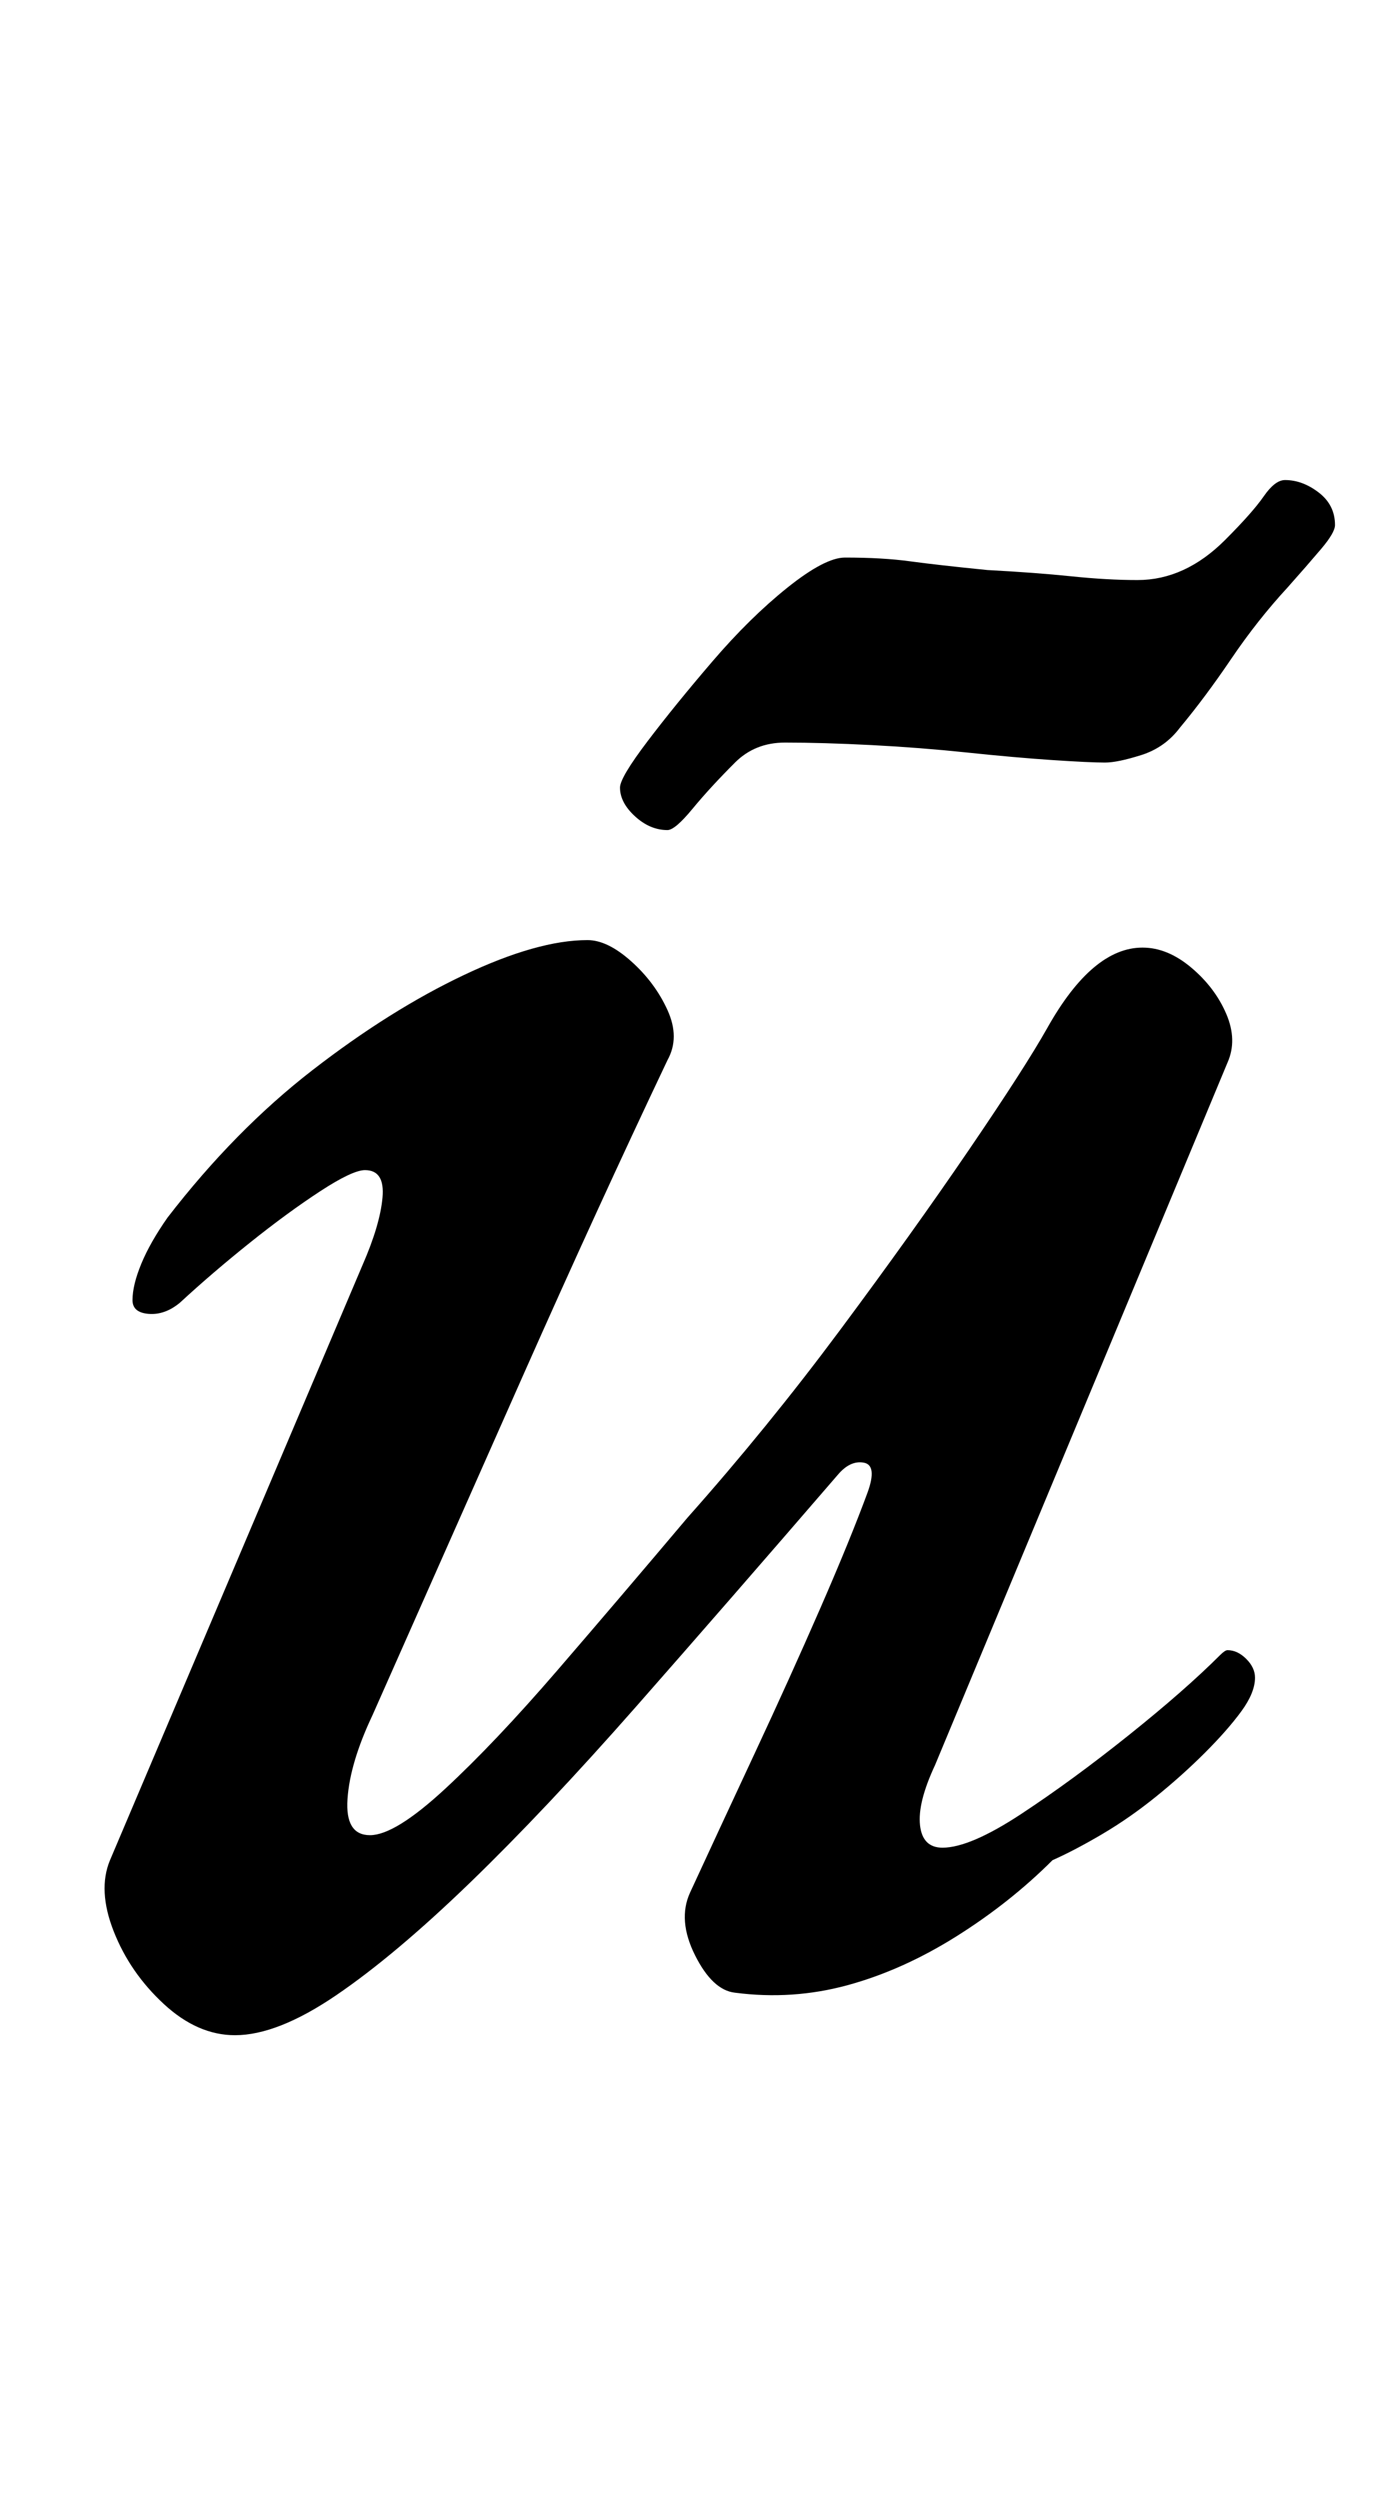 <?xml version="1.0" standalone="no"?>
<!DOCTYPE svg PUBLIC "-//W3C//DTD SVG 1.1//EN" "http://www.w3.org/Graphics/SVG/1.1/DTD/svg11.dtd" >
<svg xmlns="http://www.w3.org/2000/svg" xmlns:xlink="http://www.w3.org/1999/xlink" version="1.1" viewBox="-10 0 550 1000">
  <g transform="matrix(1 0 0 -1 0 800)">
   <path fill="currentColor"
d="M84 -14q-15 0 -28.5 12.5t-20 29t-1.5 28.5l101 238q7 16 8 27t-7 11q-5 0 -18 -8.5t-28 -20.5t-28 -24q-6 -5 -12.5 -4.5t-6.5 5.5q0 6 3.5 14.5t10.5 18.5q27 35 58 59t60.5 38t49.5 14q8 0 17.5 -8.5t14.5 -19.5t0 -20q-28 -59 -57.5 -125.5t-60.5 -136.5
q-9 -19 -10 -33.5t9 -14.5t30 18.5t45 47.5t52 61q32 36 61 75t51.5 72t31.5 49t18.5 24t19.5 8t19.5 -8t14 -18.5t0.5 -19.5l-117 -281q-7 -15 -6 -24t9 -9q11 0 31.5 13.5t43 31.5t36.5 32q2 2 3 2q4 0 7.5 -3.5t3.5 -7.5q0 -6 -5.5 -13.5t-14.5 -16.5t-19.5 -17.5
t-21.5 -15t-20 -10.5q-17 -17 -38.5 -30.5t-43.5 -19.5t-45 -3q-9 1 -16 15t-2 25q12 26 26 56t26 57.5t19 46.5q4 11 -1.5 12t-10.5 -5q-44 -51 -80.5 -92.5t-66.5 -70.5t-53.5 -45t-40.5 -16zM257 468q-7 0 -13 5.5t-6 11.5q0 4 11 18.5t26 32t30 29.5t23 12q15 0 26 -1.5
t31 -3.5q19 -1 33.5 -2.5t26.5 -1.5q19 0 35 16q11 11 15.5 17.5t8.5 6.5q7 0 13.5 -5t6.5 -13q0 -3 -5.5 -9.5t-13.5 -15.5q-12 -13 -22.5 -28.5t-20.5 -27.5q-6 -8 -15.5 -11t-14.5 -3q-6 0 -21 1t-34 3t-38.5 3t-34.5 1q-12 0 -20 -8q-10 -10 -17 -18.5t-10 -8.5z" />
  </g>

</svg>
